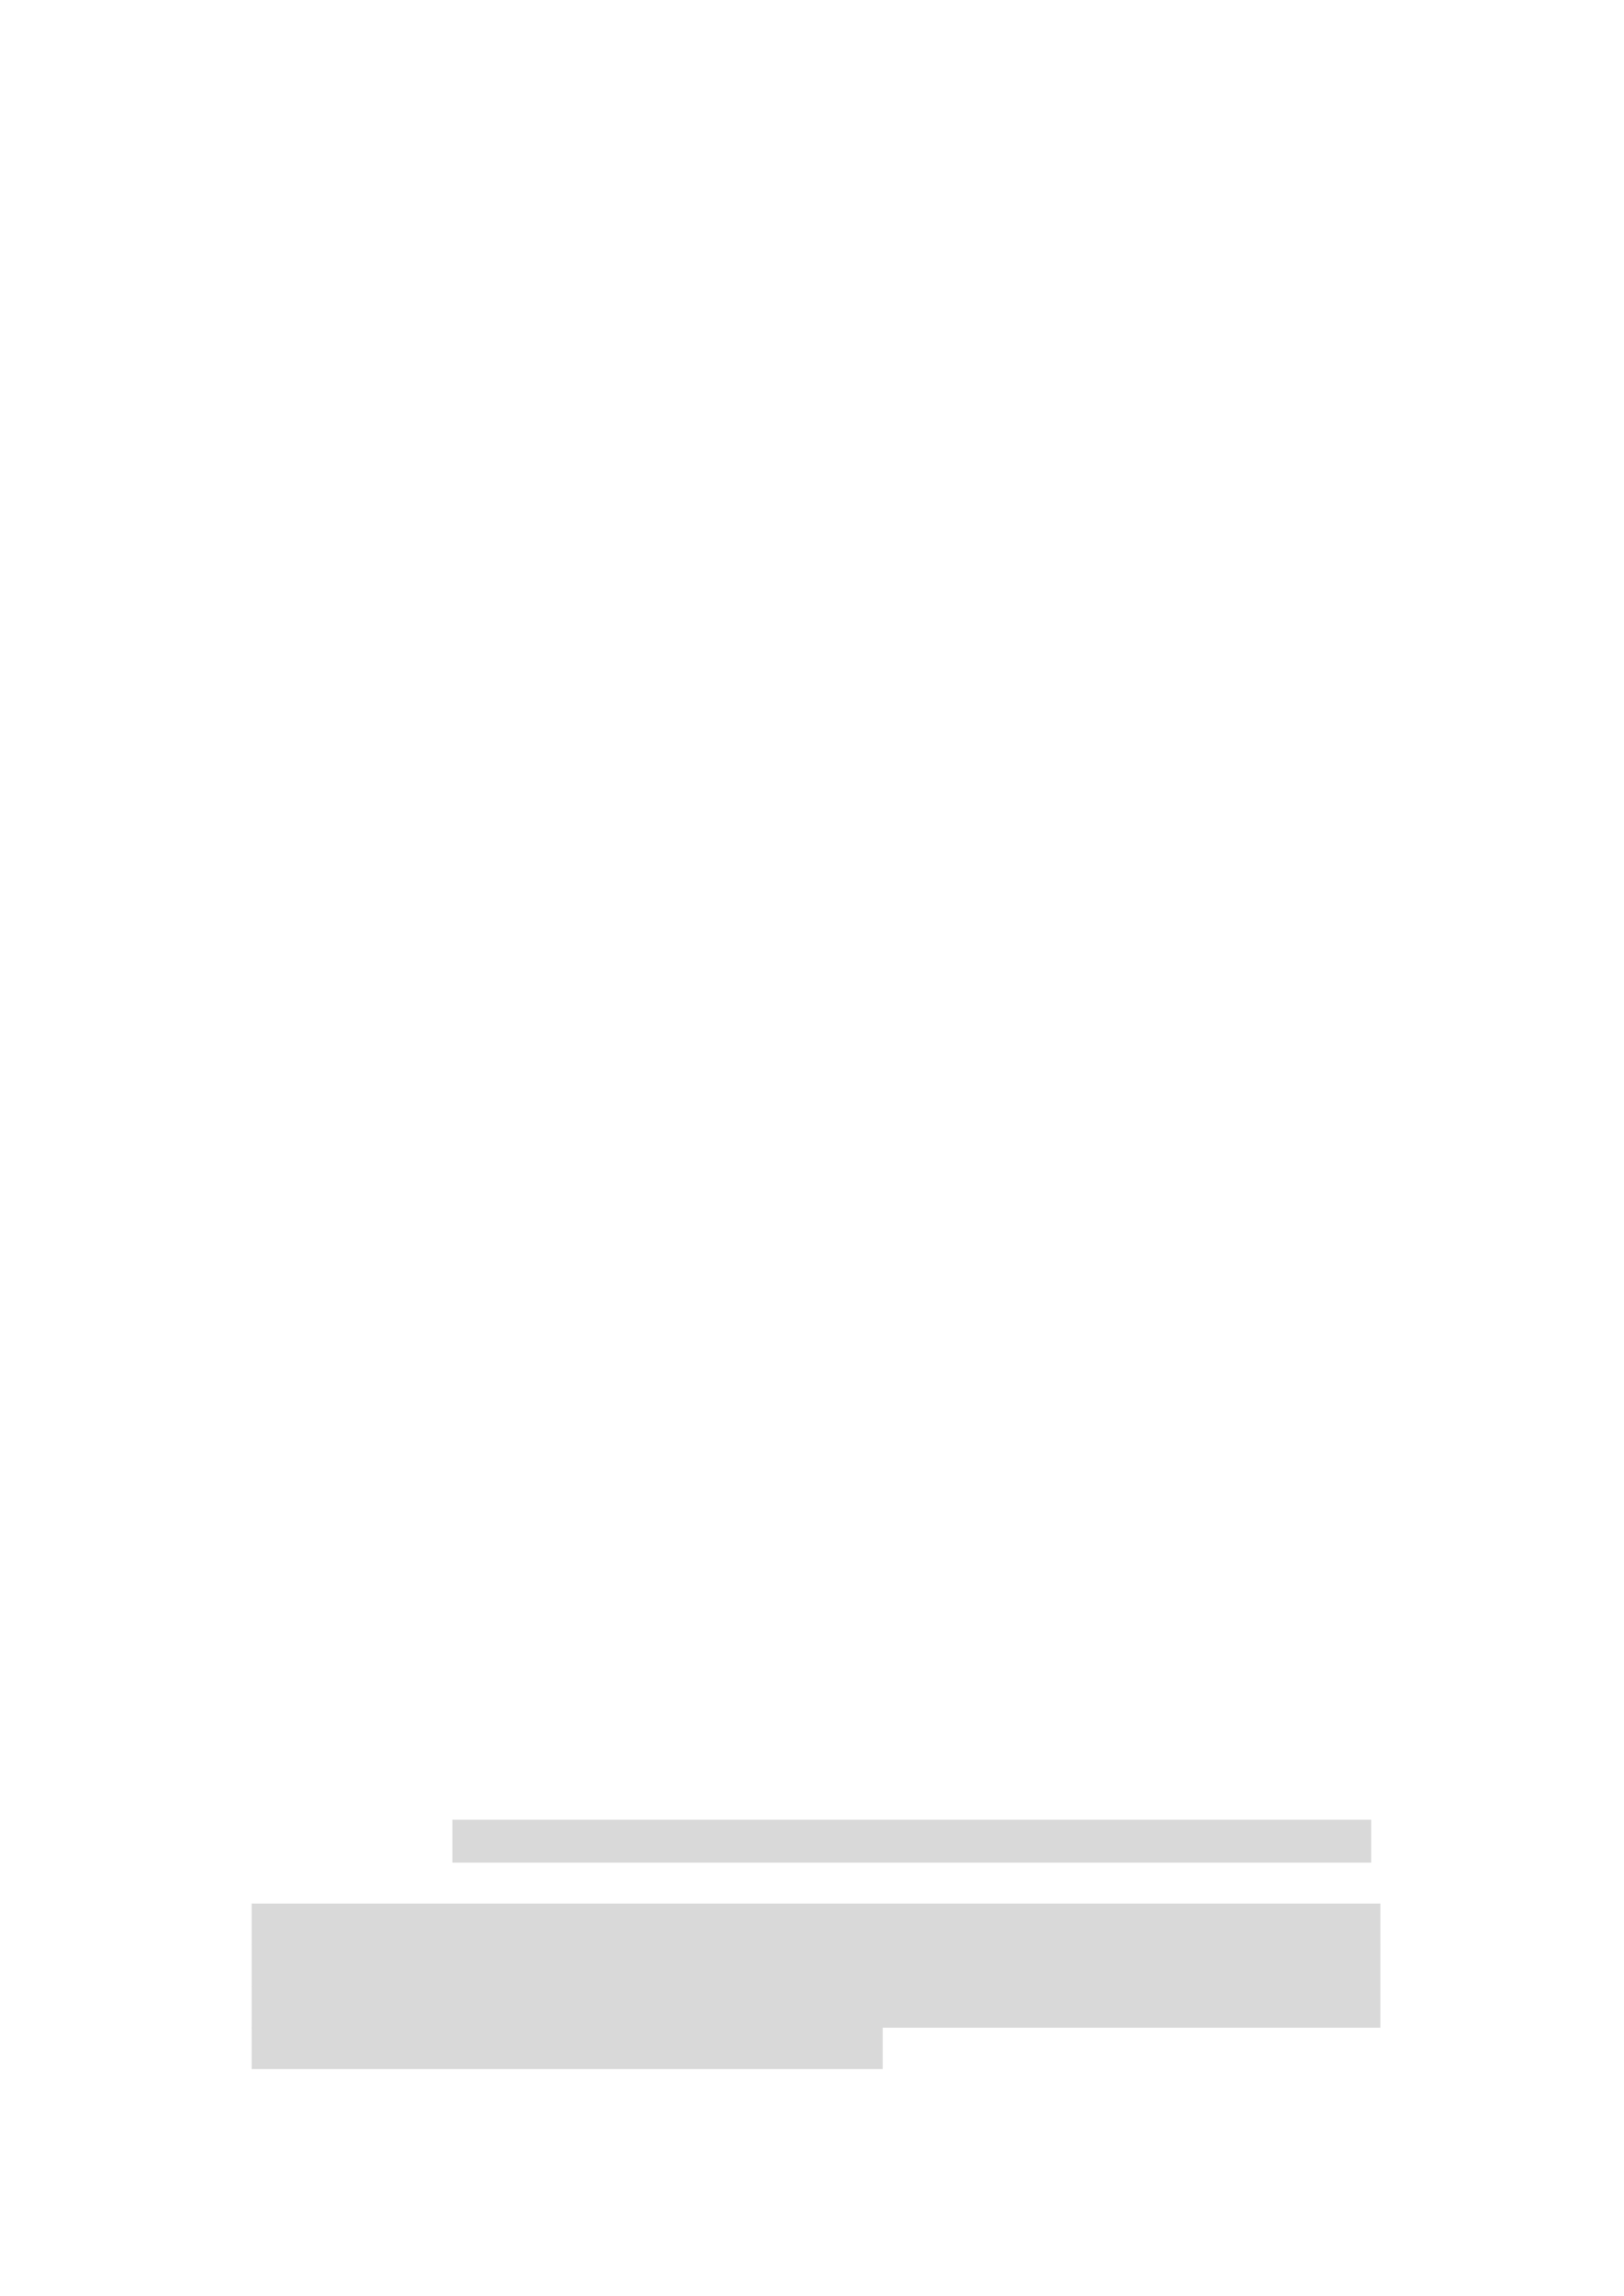 <svg xmlns="http://www.w3.org/2000/svg" xmlns:xlink="http://www.w3.org/1999/xlink" id="body_1" preserveAspectRatio="xMinYMin meet" viewBox="0 0 793 1121"><defs><clipPath id="1"><path id="" clip-rule="evenodd" transform="matrix(1 0 0 1 0 0)" d="M0 841L0 -0.68L0 -0.68L595.44 -0.68L595.44 -0.68L595.44 841L595.44 841L0 841z" /></clipPath></defs><g transform="matrix(1.333 0 0 1.333 0 0)"><g clip-path="url(#1)"><path id="750" transform="matrix(1 0 0 -1 0 841)" d="M165.74 158.78L502.29 158.78L502.29 158.78L502.29 174.5L502.29 174.5L165.74 174.5z" stroke="none" fill="#D9D9D9" fill-rule="evenodd" /><path id="790" transform="matrix(1 0 0 -1 0 841)" d="M92.184 128.54L505.654 128.54L505.654 128.54L505.654 143.78L505.654 143.78L92.184 143.78z" stroke="none" fill="#D9D9D9" fill-rule="evenodd" /><path id="831" transform="matrix(1 0 0 -1 0 841)" d="M92.184 113.42L505.654 113.42L505.654 113.42L505.654 128.66L505.654 128.66L92.184 128.66z" stroke="none" fill="#D9D9D9" fill-rule="evenodd" /><path id="872" transform="matrix(1 0 0 -1 0 841)" d="M92.184 98.304L505.654 98.304L505.654 98.304L505.654 113.544L505.654 113.544L92.184 113.544z" stroke="none" fill="#D9D9D9" fill-rule="evenodd" /><path id="912" transform="matrix(1 0 0 -1 0 841)" d="M92.184 83.184L323.354 83.184L323.354 83.184L323.354 98.424L323.354 98.424L92.184 98.424z" stroke="none" fill="#D9D9D9" fill-rule="evenodd" /></g></g></svg>